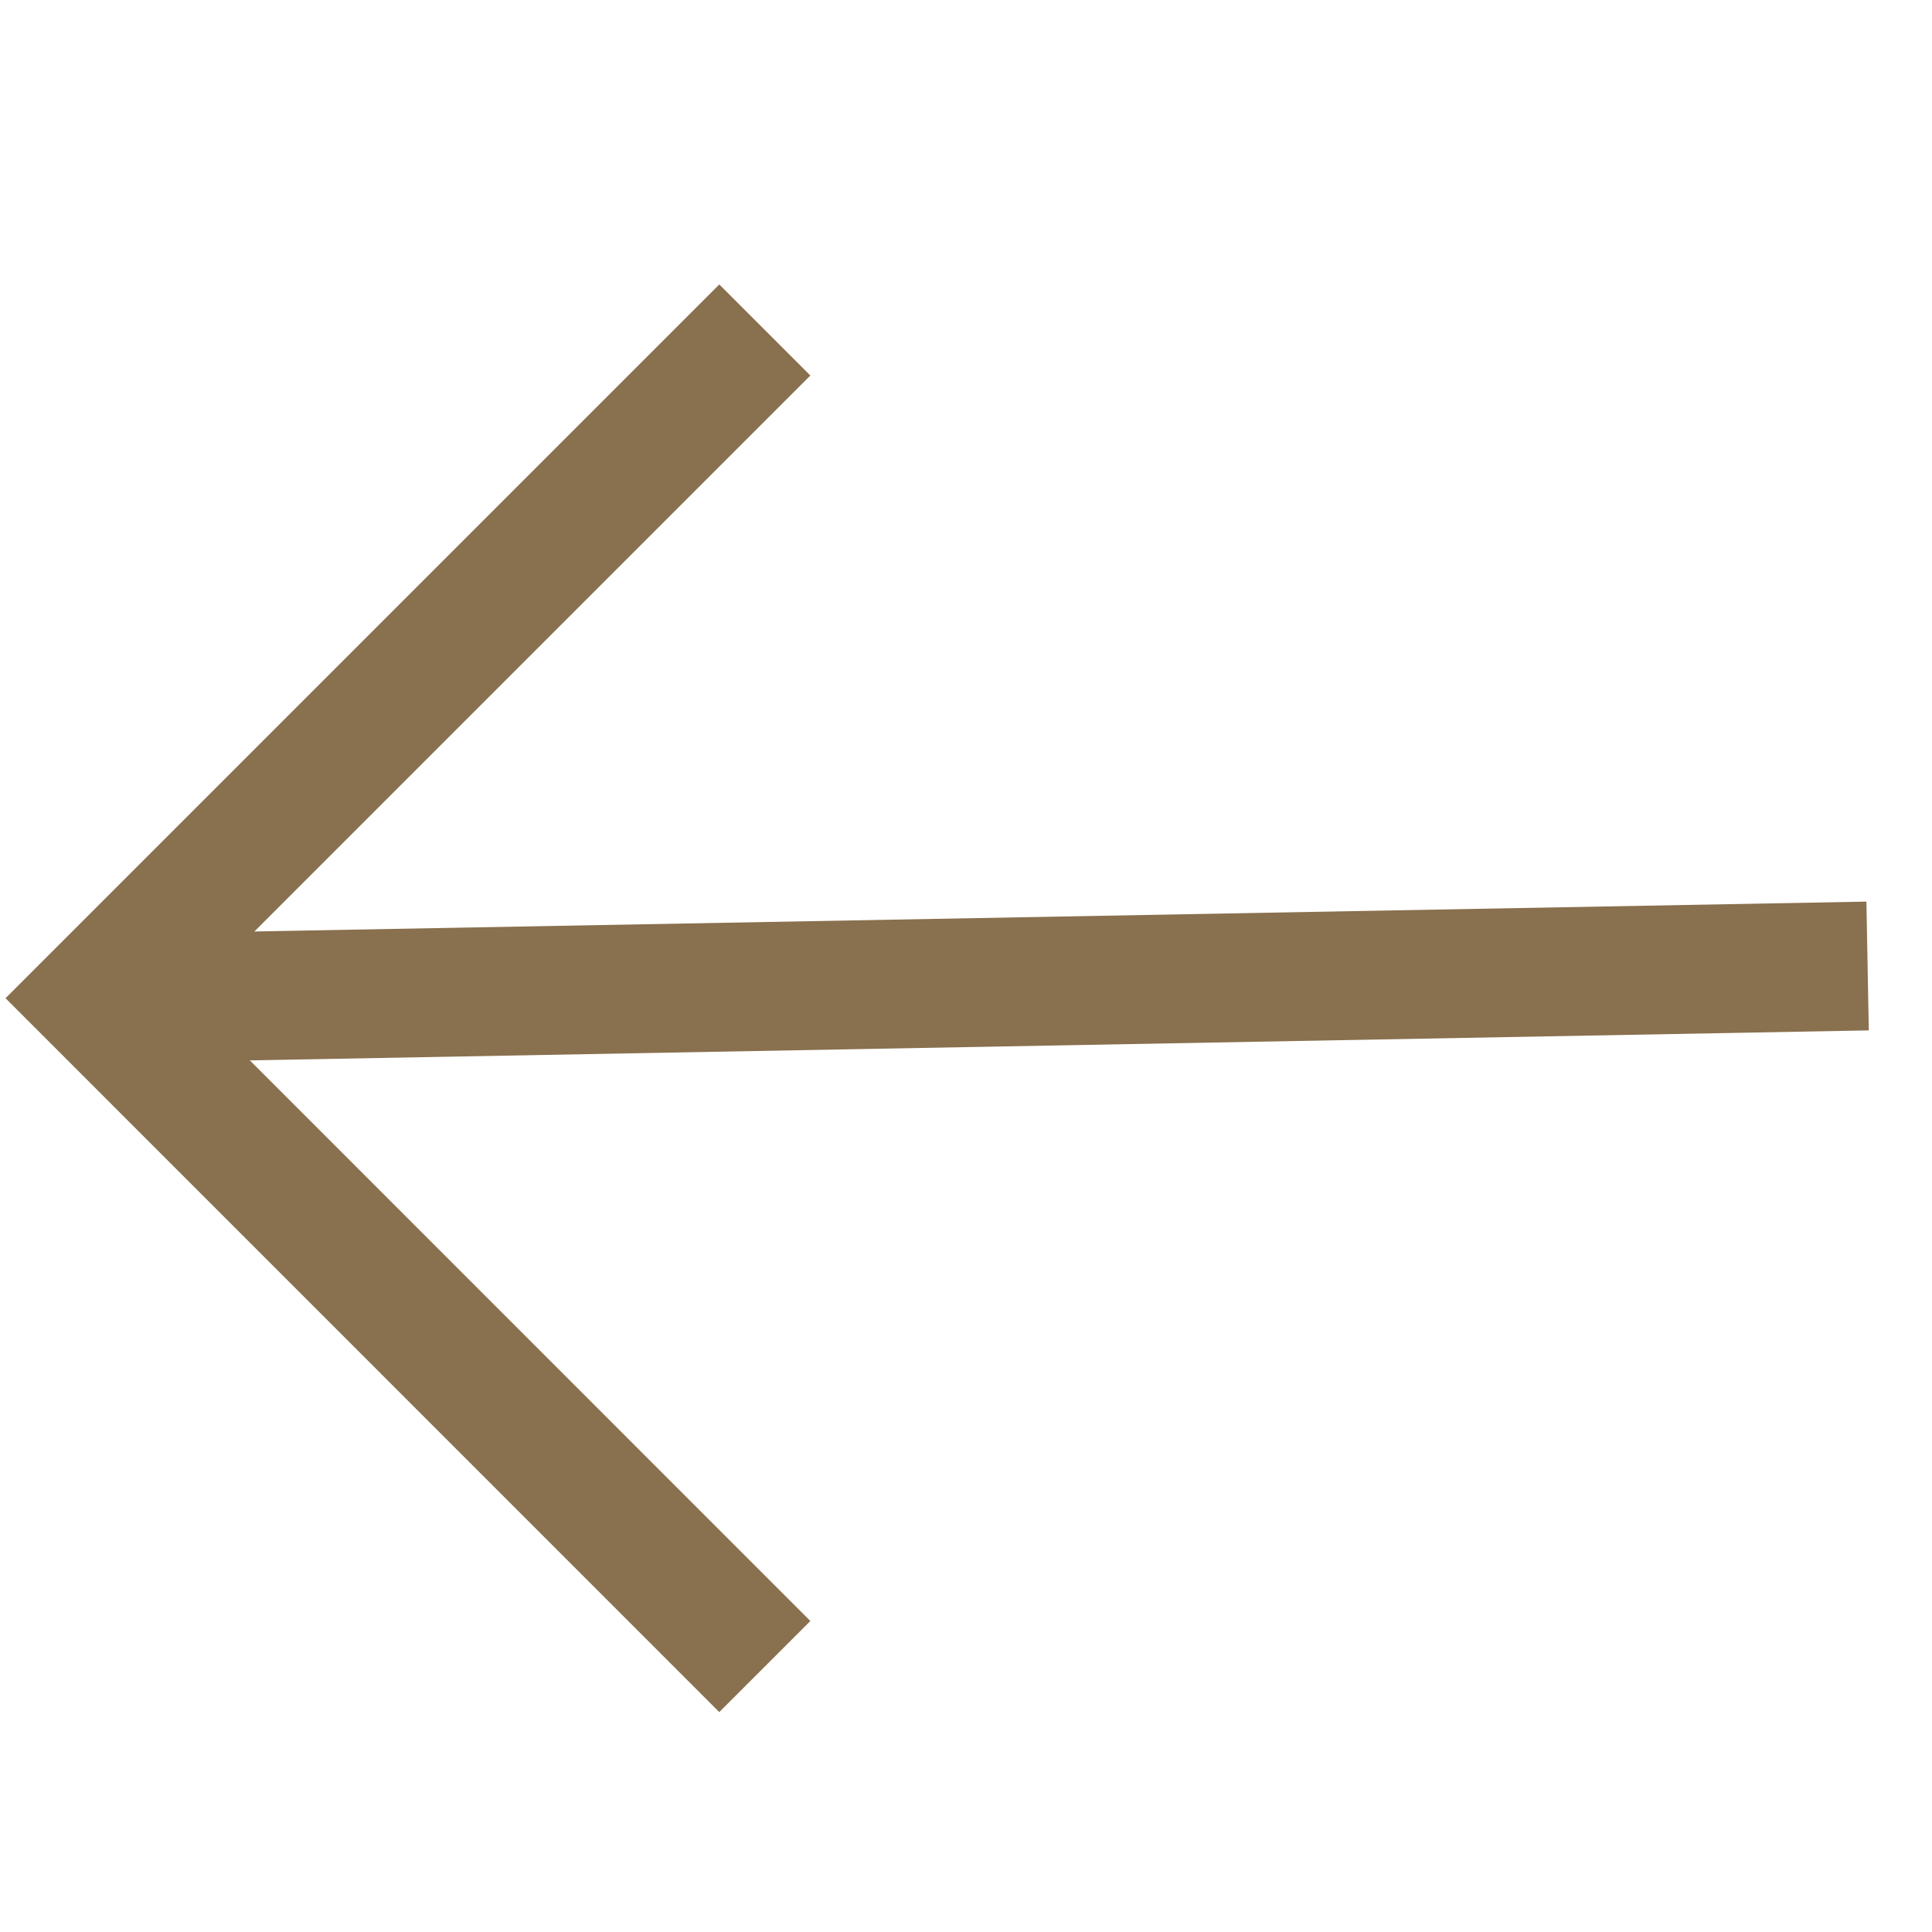 <svg width="15" height="15" viewBox="0 0 15 15" fill="none" xmlns="http://www.w3.org/2000/svg">
<path d="M14.5 7.5L1 7.75" stroke="#89704E"/>
<path d="M5.938 2.562L0.75 7.75L5.938 12.939" stroke="#89704E"/>
</svg>

